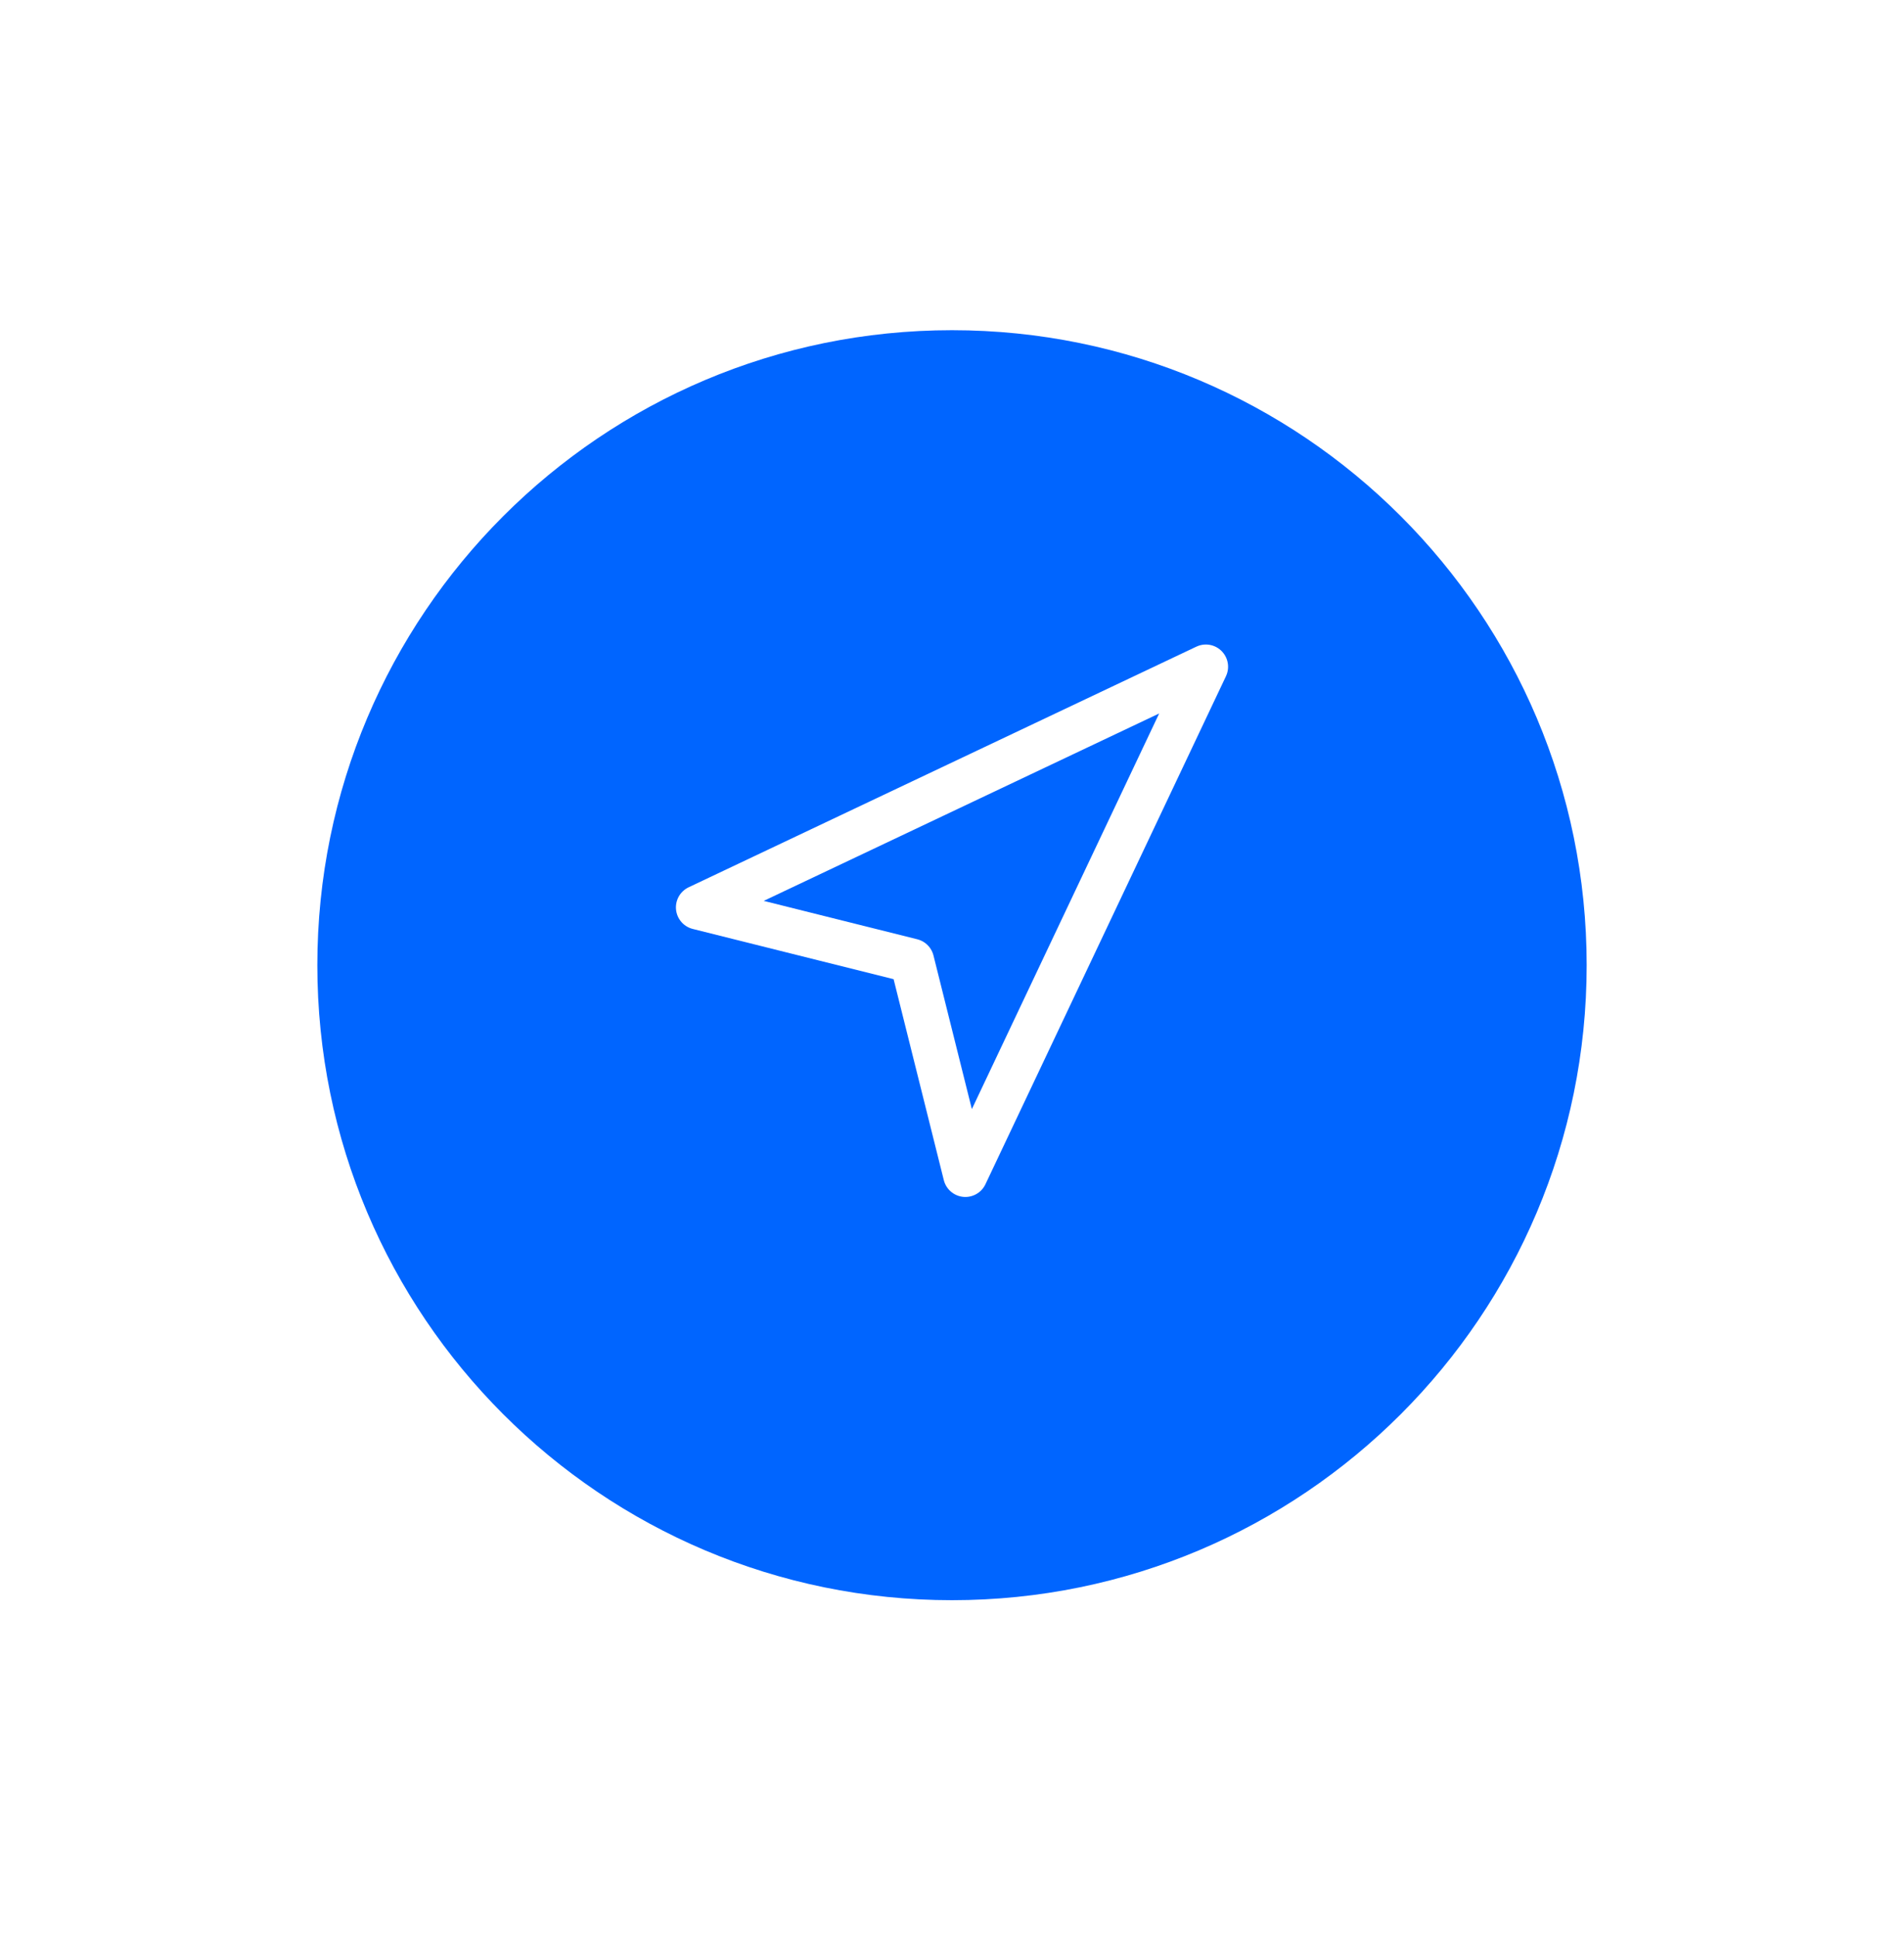 <svg width="60" height="61" viewBox="0 0 60 61" fill="none" xmlns="http://www.w3.org/2000/svg">
<g filter="url(#filter0_d_58_1530)">
<path fill-rule="evenodd" clip-rule="evenodd" d="M30 49C41.046 49 50 40.046 50 29C50 17.954 41.046 9 30 9C18.954 9 10 17.954 10 29C10 40.046 18.954 49 30 49Z" fill="#0065FF"/>
</g>
<path fill-rule="evenodd" clip-rule="evenodd" d="M22 28.579L38 21L30.421 37L28.737 30.263L22 28.579Z" fill="#0065FF" stroke="white" stroke-width="1.4" stroke-linecap="round" stroke-linejoin="round"/>
<defs>
<filter id="filter0_d_58_1530" x="0.2" y="0.6" width="59.6" height="59.6" filterUnits="userSpaceOnUse" color-interpolation-filters="sRGB">
<feFlood flood-opacity="0" result="BackgroundImageFix"/>
<feColorMatrix in="SourceAlpha" type="matrix" values="0 0 0 0 0 0 0 0 0 0 0 0 0 0 0 0 0 0 127 0" result="hardAlpha"/>
<feOffset dy="1.4"/>
<feGaussianBlur stdDeviation="4.9"/>
<feColorMatrix type="matrix" values="0 0 0 0 0 0 0 0 0 0 0 0 0 0 0 0 0 0 0.06 0"/>
<feBlend mode="normal" in2="BackgroundImageFix" result="effect1_dropShadow_58_1530"/>
<feBlend mode="normal" in="SourceGraphic" in2="effect1_dropShadow_58_1530" result="shape"/>
</filter>
</defs>
</svg>
